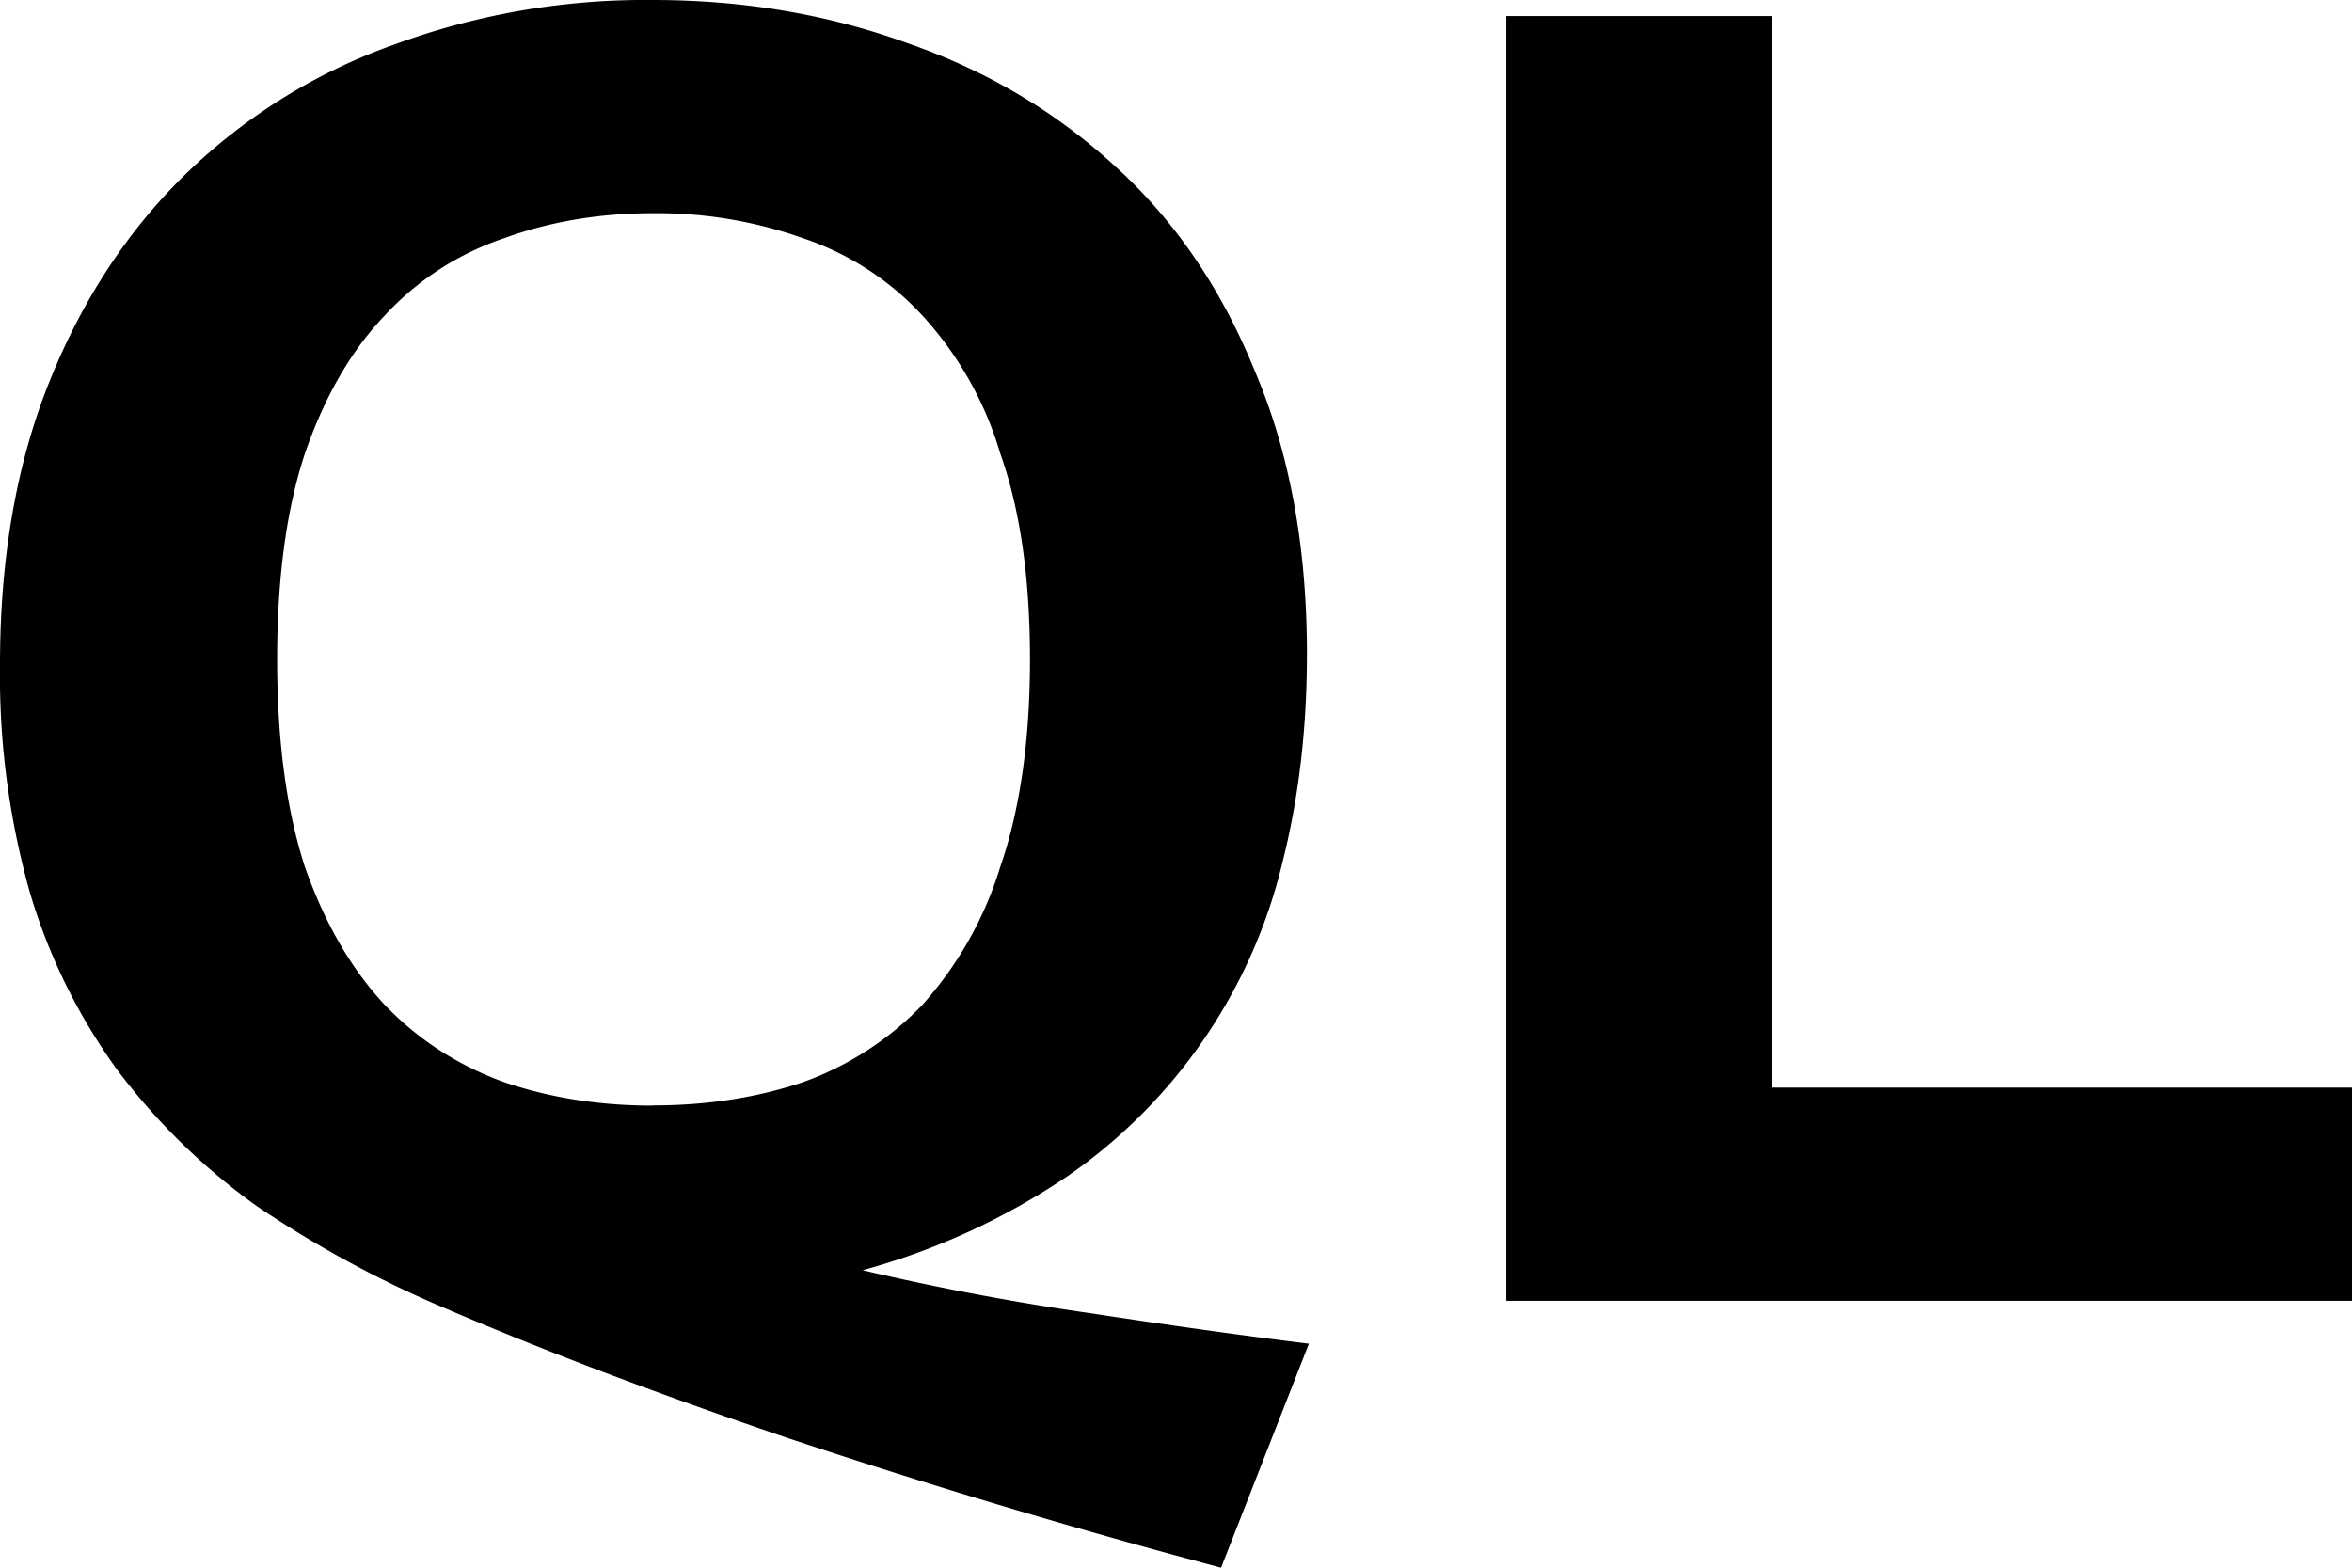 <svg xmlns="http://www.w3.org/2000/svg" width="12" height="8" fill="none" viewBox="0 0 12 8"><path fill="currentColor" d="M6.23 8a37.218 37.218 0 0 1-2.2-.658c-.65-.22-1.239-.442-1.764-.668a5.613 5.613 0 0 1-.957-.52 3.28 3.28 0 0 1-.712-.696 2.98 2.98 0 0 1-.445-.905A4.087 4.087 0 0 1 0 3.392c0-.549.085-1.033.256-1.454.17-.42.405-.774.702-1.06A2.934 2.934 0 0 1 2.01.228 3.71 3.71 0 0 1 3.33 0c.461 0 .894.073 1.299.22.404.14.758.35 1.062.63.303.275.54.622.711 1.043.177.414.266.896.266 1.444 0 .378-.041.732-.124 1.06a2.715 2.715 0 0 1-1.09 1.6 3.524 3.524 0 0 1-1.053.485c.392.092.781.165 1.167.22.392.06.761.112 1.11.155L6.23 8Zm-2.9-2.359c.278 0 .534-.04.768-.119a1.59 1.59 0 0 0 .607-.393 1.88 1.88 0 0 0 .398-.704c.101-.292.152-.646.152-1.06 0-.415-.05-.765-.152-1.052a1.79 1.79 0 0 0-.398-.704 1.46 1.46 0 0 0-.607-.393 2.226 2.226 0 0 0-.768-.128c-.272 0-.525.043-.759.128a1.46 1.46 0 0 0-.607.393c-.17.177-.307.412-.408.704-.095.287-.142.637-.142 1.052 0 .414.047.768.142 1.06.101.287.237.521.408.704.17.177.373.308.607.393.234.08.487.12.759.12Zm8.67.997H7.685V.082h1.356V5.55H12v1.088Z"/></svg>